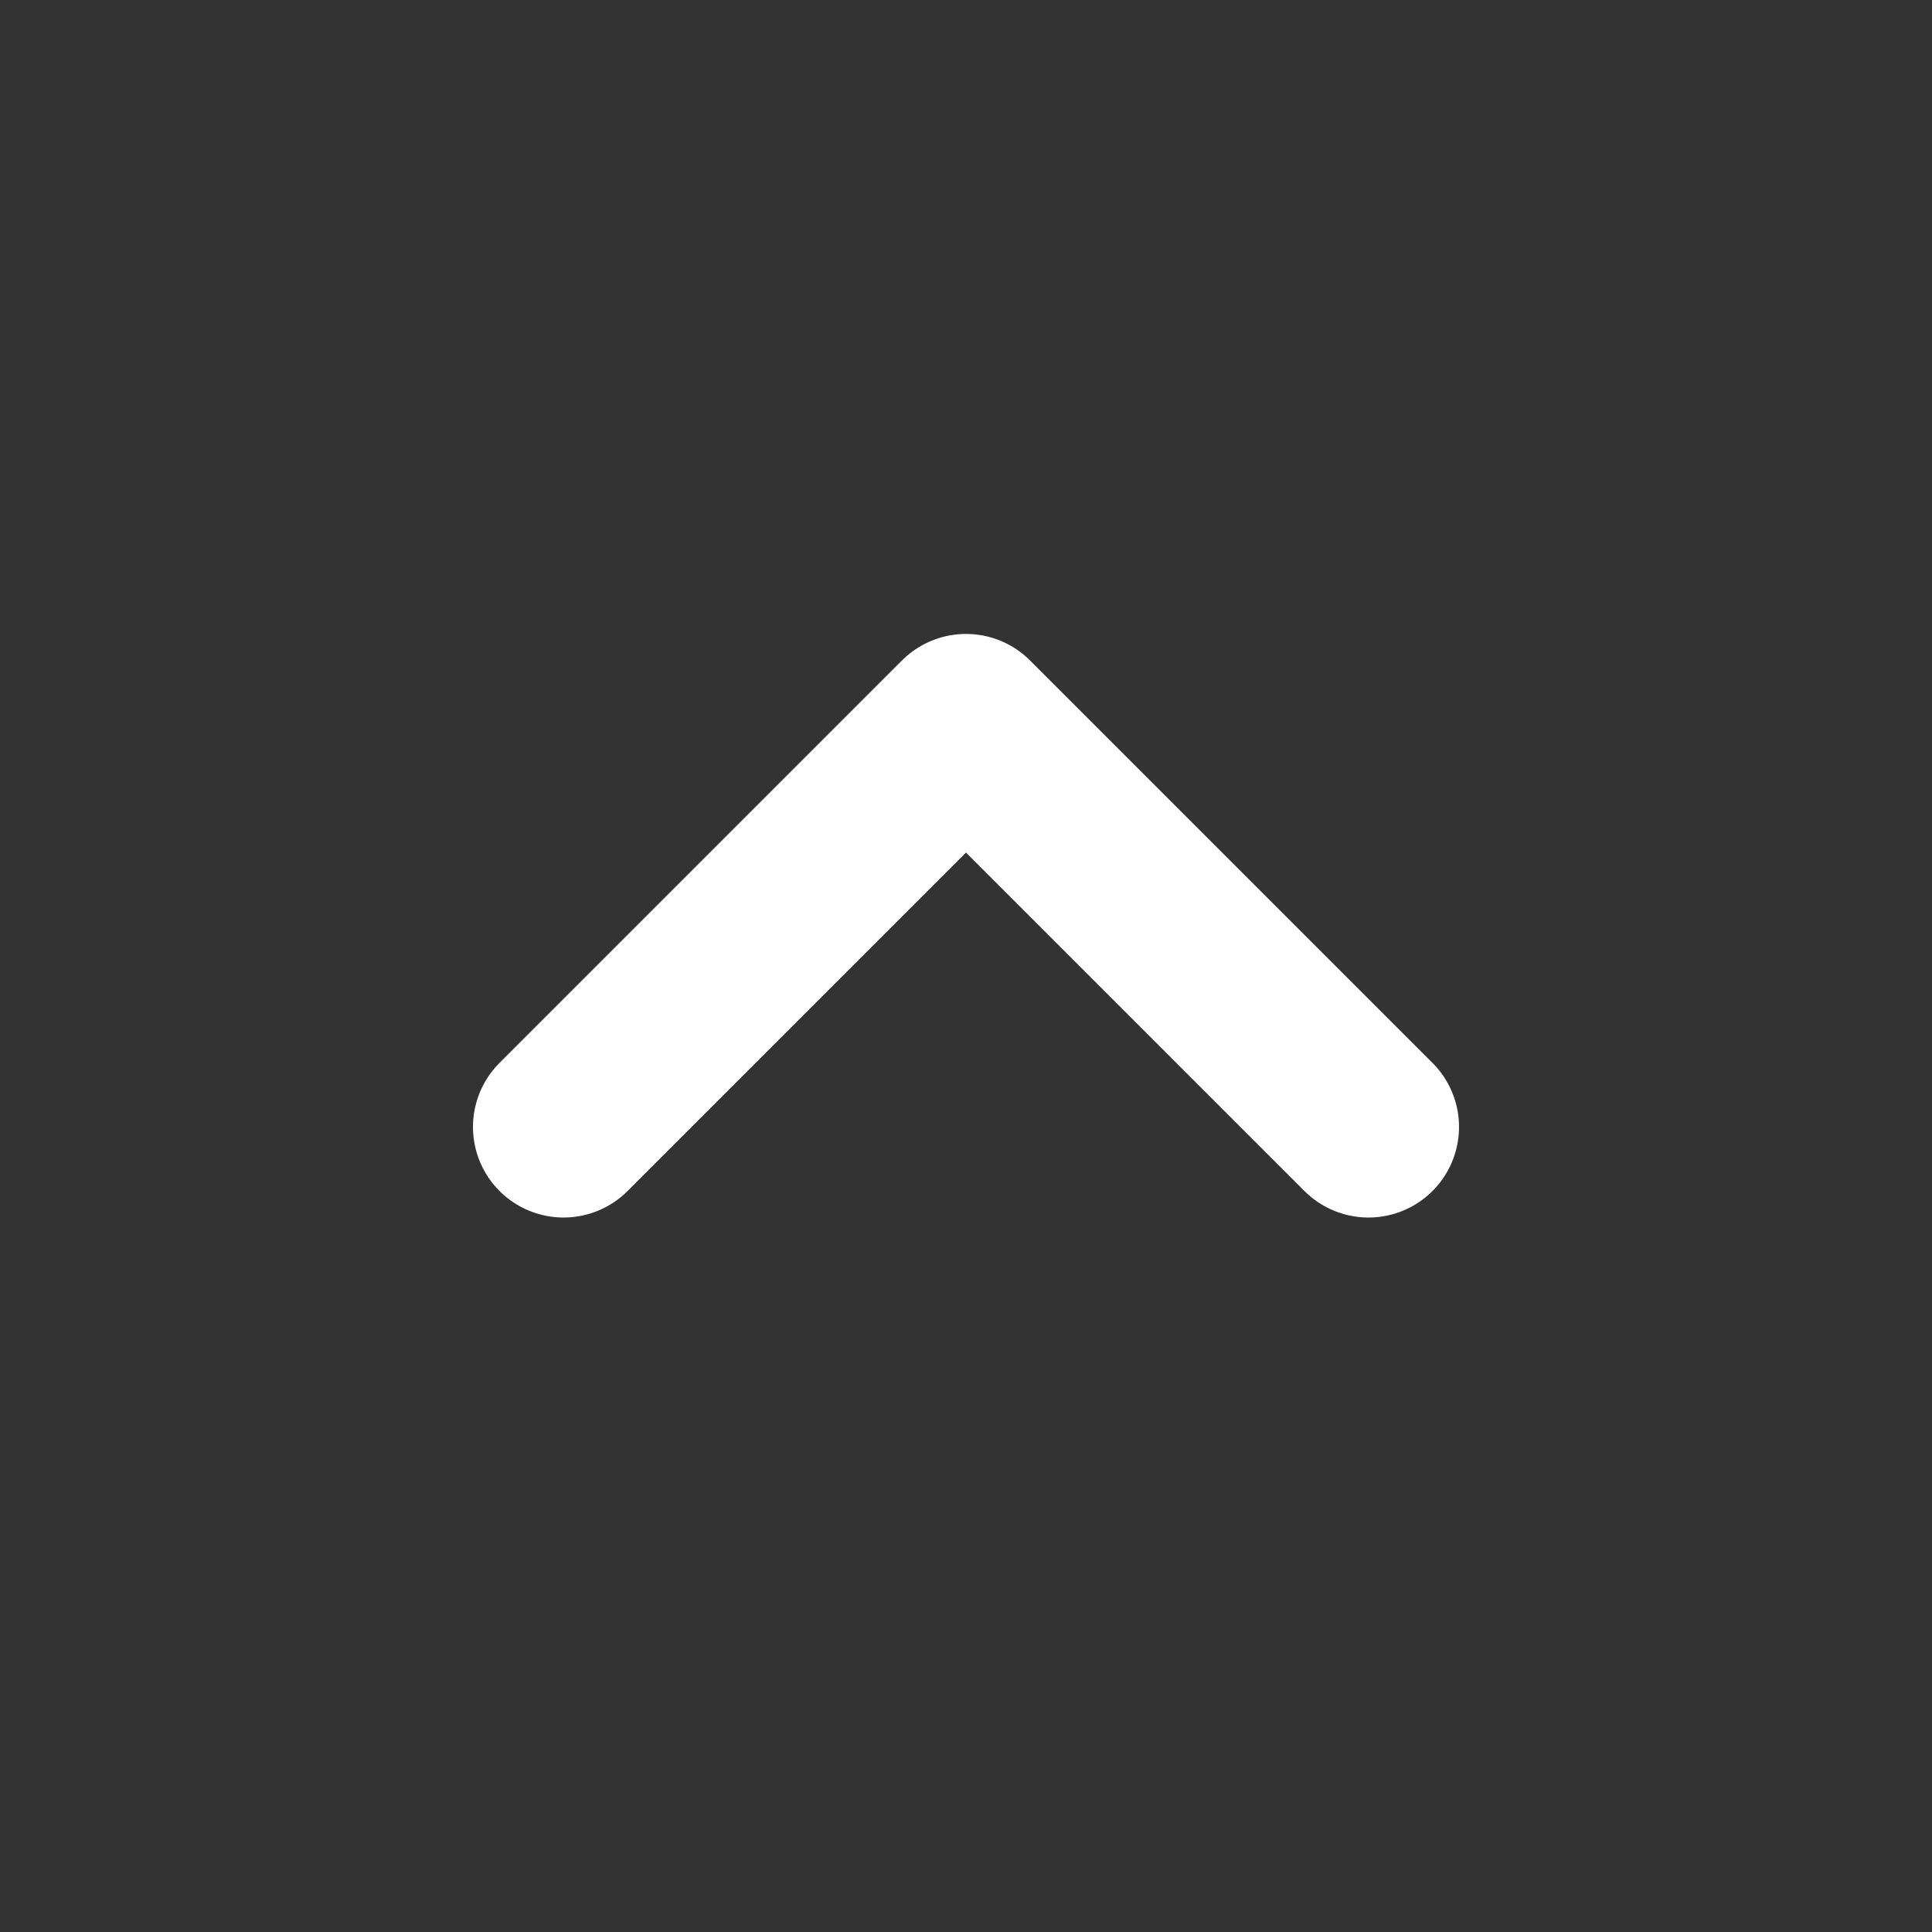 <svg width="16" height="16" viewBox="0 0 16 16" fill="none" xmlns="http://www.w3.org/2000/svg">
<rect x="0" y="0" width="16" height="16" fill="#333333" stroke="none"/>
<path d="M11.333 9.333L8 6L4.667 9.333" stroke="white" stroke-width="1.5" stroke-linecap="round" stroke-linejoin="round"/>
</svg>
